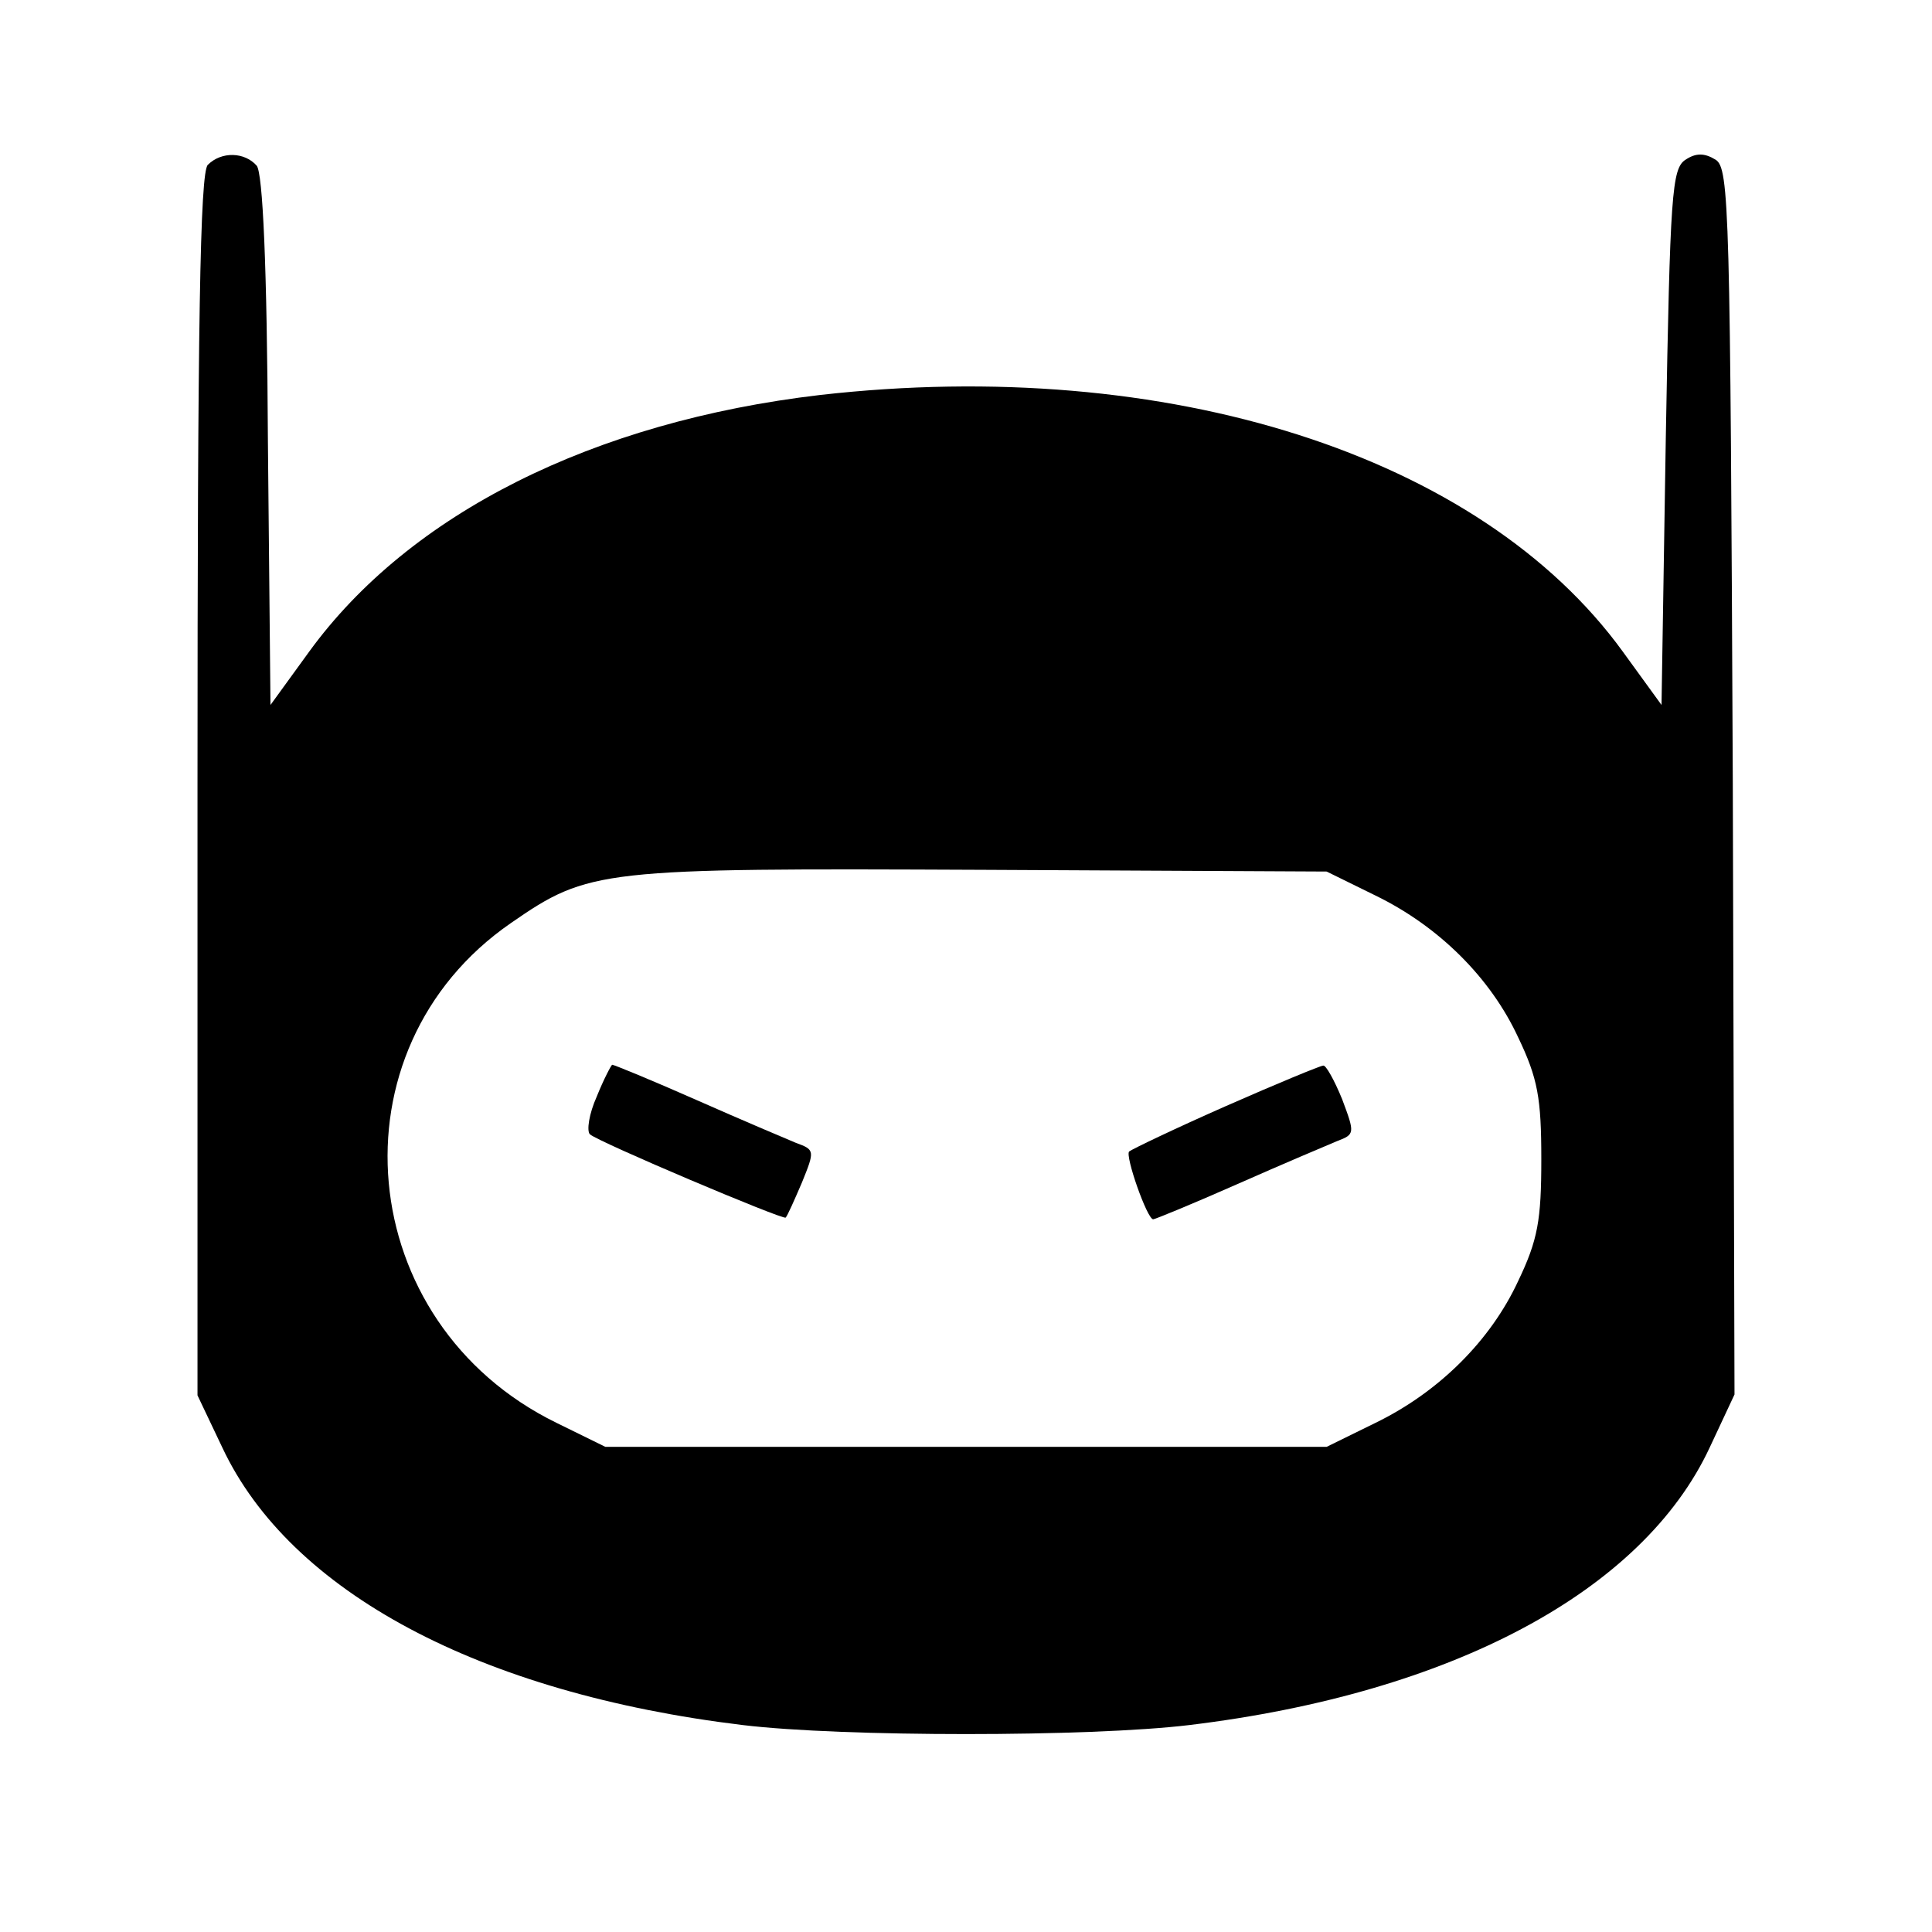 <svg version="1.0" xmlns="http://www.w3.org/2000/svg"
 width="225pt" height="225pt" viewBox="0 0 225 225"
 preserveAspectRatio="xMidYMid meet">
<g transform="translate(0,225) scale(0.1,-0.1)"
fill="#000000" stroke="none">
<path d="M242 2058 c-9 -9 -12 -183 -12 -722 l0 -711 29 -61 c79 -168 300
-286 606 -323 116 -14 404 -14 520 0 306 37 528 156 606 323 l29 62 -2 714
c-3 666 -4 714 -20 724 -13 8 -23 8 -35 0 -16 -10 -18 -40 -23 -323 l-5 -312
-45 62 c-166 229 -530 345 -935 299 -264 -31 -478 -138 -595 -299 l-45 -62 -3
307 c-1 206 -6 312 -13 321 -14 16 -41 17 -57 1z m1360 -851 c74 -36 134 -96
166 -165 23 -48 27 -71 27 -142 0 -71 -4 -94 -27 -142 -32 -69 -92 -129 -166
-165 l-57 -28 -420 0 -420 0 -57 28 c-237 116 -266 435 -53 582 91 63 104 64
550 62 l400 -2 57 -28z"/>
<path d="M695 973 c-9 -20 -12 -40 -8 -44 10 -9 225 -100 228 -97 2 2 10 20
19 41 15 37 15 38 -7 46 -12 5 -64 27 -116 50 -52 23 -96 41 -98 41 -1 0 -10
-17 -18 -37z"/>
<path d="M1428 962 c-59 -26 -109 -50 -113 -53 -5 -5 21 -79 28 -79 2 0 46 18
98 41 52 23 104 45 116 50 21 8 21 9 6 49 -9 22 -19 40 -22 39 -3 0 -54 -21
-113 -47z"/>
</g>
</svg>
